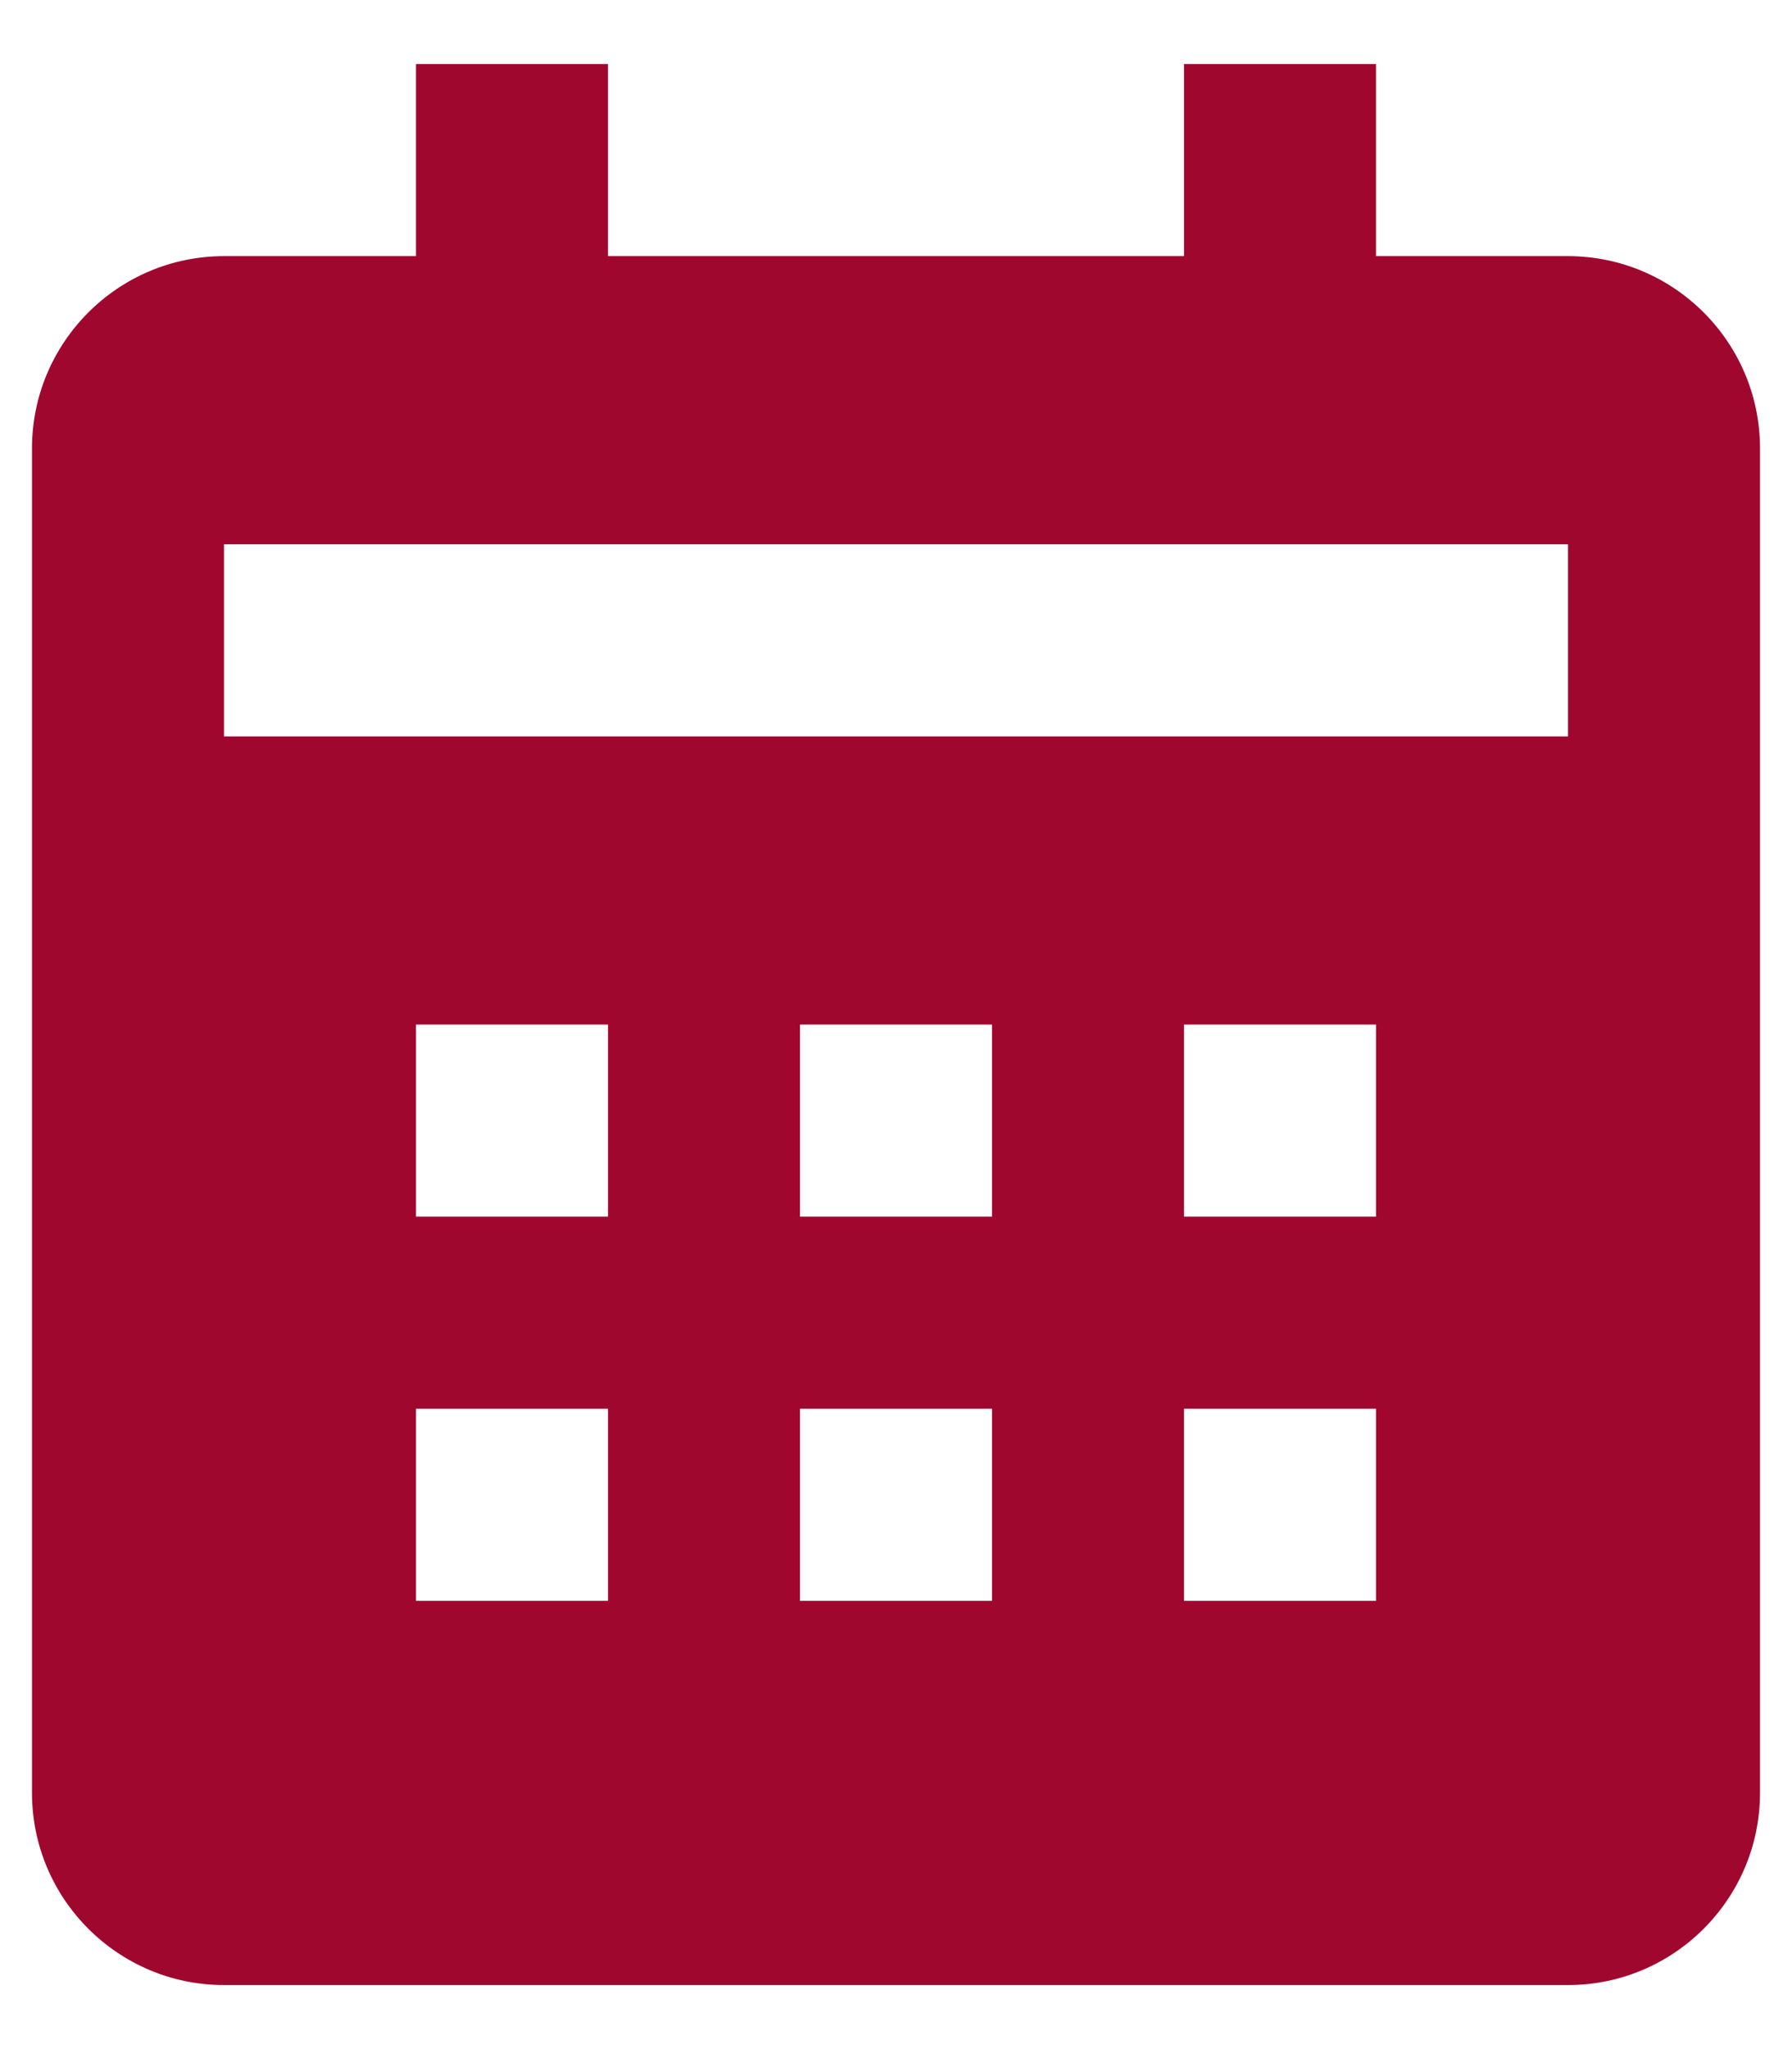 <svg width="14" height="16" viewBox="0 0 14 16" fill="none" xmlns="http://www.w3.org/2000/svg">
<path d="M13.75 14V3.5C13.75 2.673 13.077 2 12.25 2H10.75V0.5H9.25V2H4.75V0.5H3.25V2H1.75C0.923 2 0.25 2.673 0.25 3.5V14C0.25 14.827 0.923 15.5 1.75 15.5H12.25C13.077 15.5 13.75 14.827 13.75 14ZM4.75 12.5H3.25V11H4.75V12.5ZM4.75 9.5H3.25V8H4.75V9.5ZM7.75 12.5H6.25V11H7.75V12.5ZM7.75 9.5H6.25V8H7.75V9.5ZM10.75 12.5H9.25V11H10.75V12.5ZM10.75 9.5H9.25V8H10.75V9.5ZM12.25 5.75H1.75V4.25H12.25V5.75Z" fill="#A0072F"/>
</svg>
